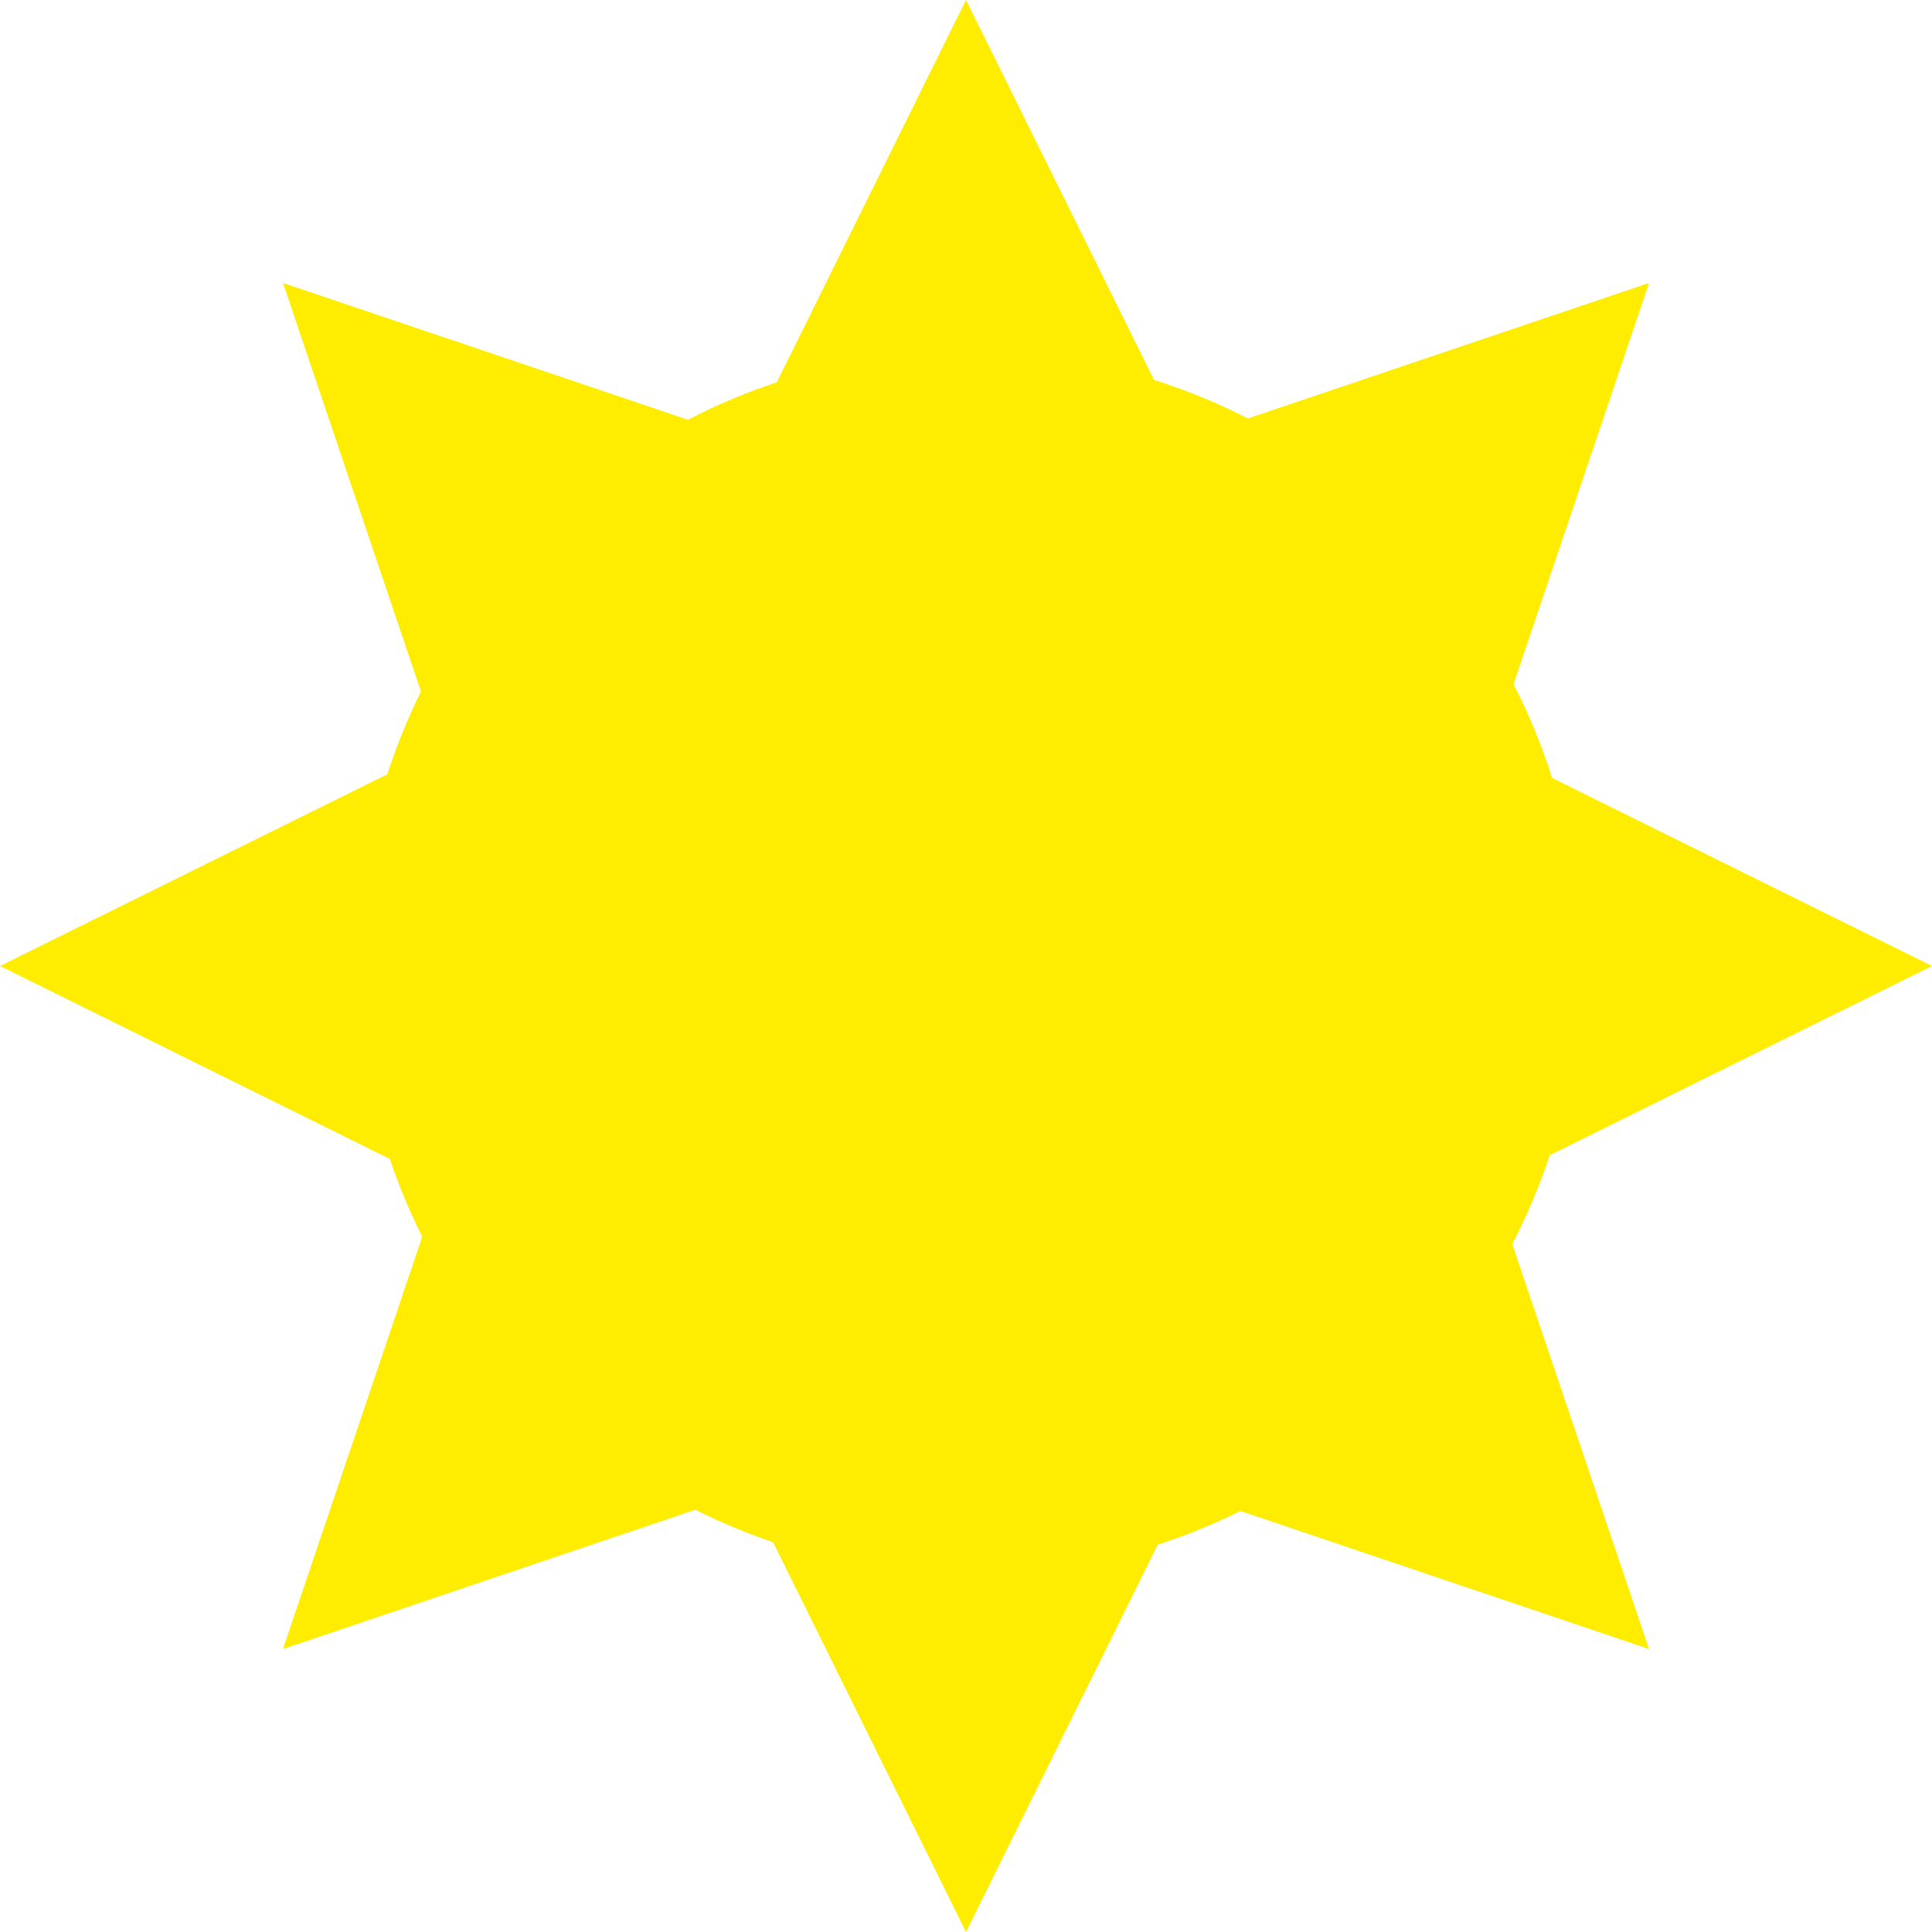 <?xml version="1.0" encoding="UTF-8"?>
<svg id="Capa_2" data-name="Capa 2" xmlns="http://www.w3.org/2000/svg" viewBox="0 0 198 198">
  <defs>
    <style>
      .cls-1 {
        fill: #ffed00;
      }
    </style>
  </defs>
  <g id="Capa_1-2" data-name="Capa 1">
    <circle class="cls-1" cx="99.32" cy="98.68" r="62.68"/>
    <g>
      <polygon class="cls-1" points="99 198 138.2 118.8 59.8 118.8 99 198"/>
      <polygon class="cls-1" points="29 169 112.72 140.72 57.28 85.28 29 169"/>
      <polygon class="cls-1" points="0 99 79.2 138.2 79.2 59.8 0 99"/>
      <polygon class="cls-1" points="29 29 57.28 112.72 112.72 57.28 29 29"/>
      <polygon class="cls-1" points="99 0 59.8 79.2 138.2 79.2 99 0"/>
      <polygon class="cls-1" points="169 29 85.28 57.28 140.72 112.72 169 29"/>
      <polygon class="cls-1" points="198 99 118.8 59.8 118.8 138.2 198 99"/>
      <polygon class="cls-1" points="169 169 140.72 85.28 85.28 140.72 169 169"/>
    </g>
  </g>
</svg>